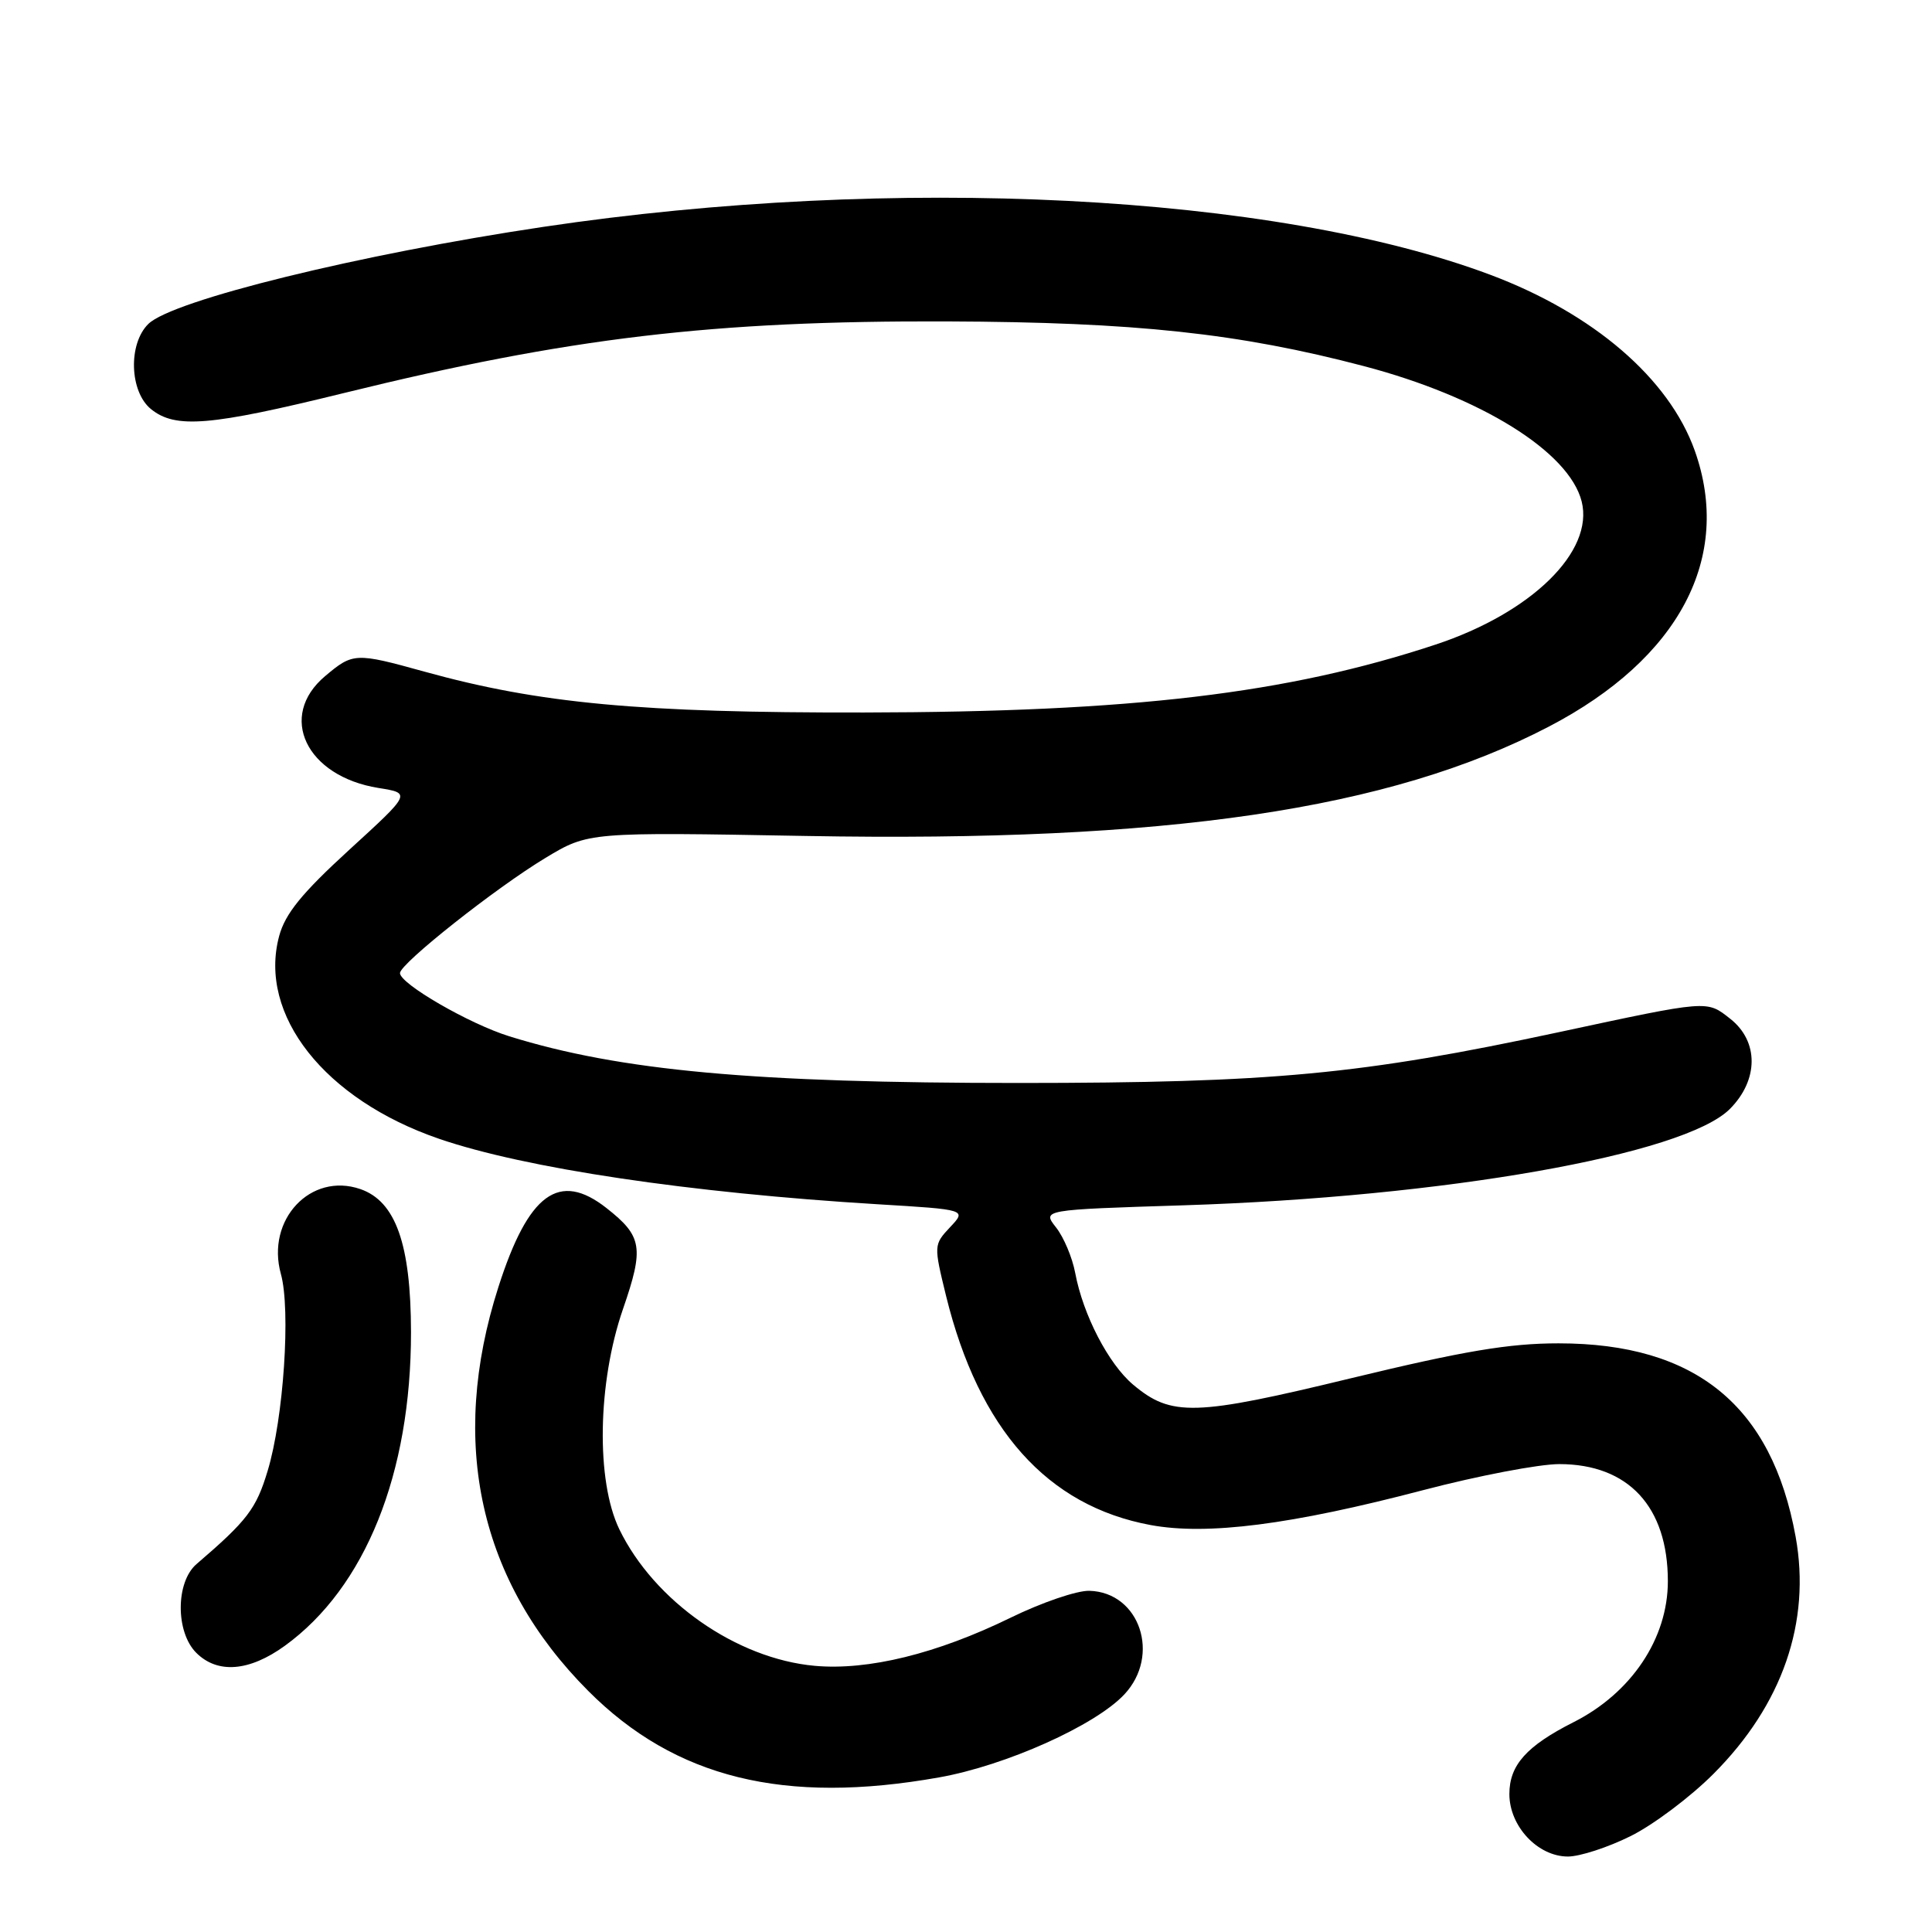 <?xml version="1.0" encoding="UTF-8" standalone="no"?>
<!DOCTYPE svg PUBLIC "-//W3C//DTD SVG 1.1//EN" "http://www.w3.org/Graphics/SVG/1.1/DTD/svg11.dtd" >
<svg xmlns="http://www.w3.org/2000/svg" xmlns:xlink="http://www.w3.org/1999/xlink" version="1.1" viewBox="0 0 256 256">
 <g >
 <path fill="currentColor"
d=" M 216.05 243.30 C 219.05 241.82 223.99 238.11 227.04 235.05 C 236.18 225.90 239.98 214.93 237.93 203.62 C 234.78 186.25 224.67 178.00 206.52 178.00 C 199.95 178.00 193.96 179.01 179.07 182.61 C 158.28 187.65 155.22 187.74 150.14 183.47 C 146.88 180.72 143.51 174.23 142.47 168.67 C 142.09 166.64 140.95 163.93 139.93 162.64 C 138.09 160.30 138.09 160.30 156.80 159.71 C 191.40 158.61 223.14 153.01 229.21 146.95 C 233.04 143.11 233.07 137.98 229.26 134.99 C 226.12 132.52 226.50 132.49 206.50 136.78 C 180.31 142.39 168.61 143.49 135.00 143.50 C 99.92 143.50 82.19 141.88 67.50 137.32 C 62.18 135.67 53.00 130.36 53.00 128.94 C 53.00 127.69 65.70 117.64 72.29 113.67 C 77.97 110.25 77.97 110.25 106.81 110.77 C 154.60 111.63 184.18 107.27 205.25 96.27 C 222.53 87.26 229.60 73.85 224.56 59.70 C 221.15 50.15 211.15 41.55 197.50 36.42 C 168.91 25.69 118.43 23.13 72.00 30.06 C 47.67 33.69 22.83 39.79 19.65 42.93 C 16.96 45.58 17.17 51.91 20.01 54.21 C 23.25 56.83 27.81 56.45 45.57 52.08 C 75.36 44.75 94.47 42.48 125.50 42.59 C 150.42 42.68 164.16 44.16 180.71 48.51 C 196.23 52.59 207.92 59.86 209.58 66.45 C 211.24 73.08 202.93 81.21 190.19 85.42 C 170.52 91.92 150.03 94.35 114.50 94.41 C 84.81 94.46 71.48 93.22 56.22 88.99 C 47.09 86.46 46.77 86.48 43.08 89.59 C 36.75 94.91 40.56 102.87 50.15 104.41 C 54.49 105.10 54.49 105.10 46.26 112.62 C 40.00 118.35 37.79 121.06 36.99 124.03 C 34.18 134.48 43.01 145.68 58.16 150.89 C 69.57 154.81 91.40 158.06 116.29 159.57 C 128.09 160.28 128.09 160.28 125.89 162.61 C 123.72 164.93 123.72 165.01 125.36 171.72 C 129.71 189.40 138.77 199.55 152.48 202.08 C 159.97 203.46 171.09 202.04 188.62 197.44 C 195.83 195.55 203.93 194.00 206.62 194.00 C 215.77 194.01 221.00 199.65 221.00 209.52 C 221.00 217.11 216.17 224.33 208.50 228.20 C 202.27 231.35 200.00 233.89 200.00 237.72 C 200.00 241.99 203.76 246.00 207.76 246.00 C 209.33 246.00 213.06 244.79 216.05 243.30 Z  M 124.46 235.51 C 133.28 233.94 145.11 228.64 148.97 224.53 C 153.84 219.35 151.03 210.98 144.35 210.79 C 142.71 210.74 138.03 212.34 133.94 214.34 C 124.14 219.13 115.03 221.37 107.95 220.73 C 97.59 219.79 86.68 212.16 82.06 202.63 C 78.96 196.21 79.17 183.23 82.55 173.45 C 85.36 165.31 85.11 163.81 80.37 160.08 C 74.09 155.14 70.02 158.11 66.04 170.54 C 59.42 191.20 63.52 209.60 77.95 224.06 C 89.47 235.61 103.93 239.17 124.46 235.51 Z  M 37.75 218.07 C 48.41 210.34 54.47 195.26 54.46 176.50 C 54.44 164.85 52.43 159.18 47.75 157.56 C 41.16 155.29 35.22 161.63 37.22 168.81 C 38.54 173.56 37.58 187.94 35.46 194.91 C 33.95 199.93 32.77 201.47 26.04 207.25 C 23.27 209.63 23.25 216.25 26.00 219.00 C 28.82 221.82 33.03 221.49 37.75 218.07 Z "/>
</g>
</svg>